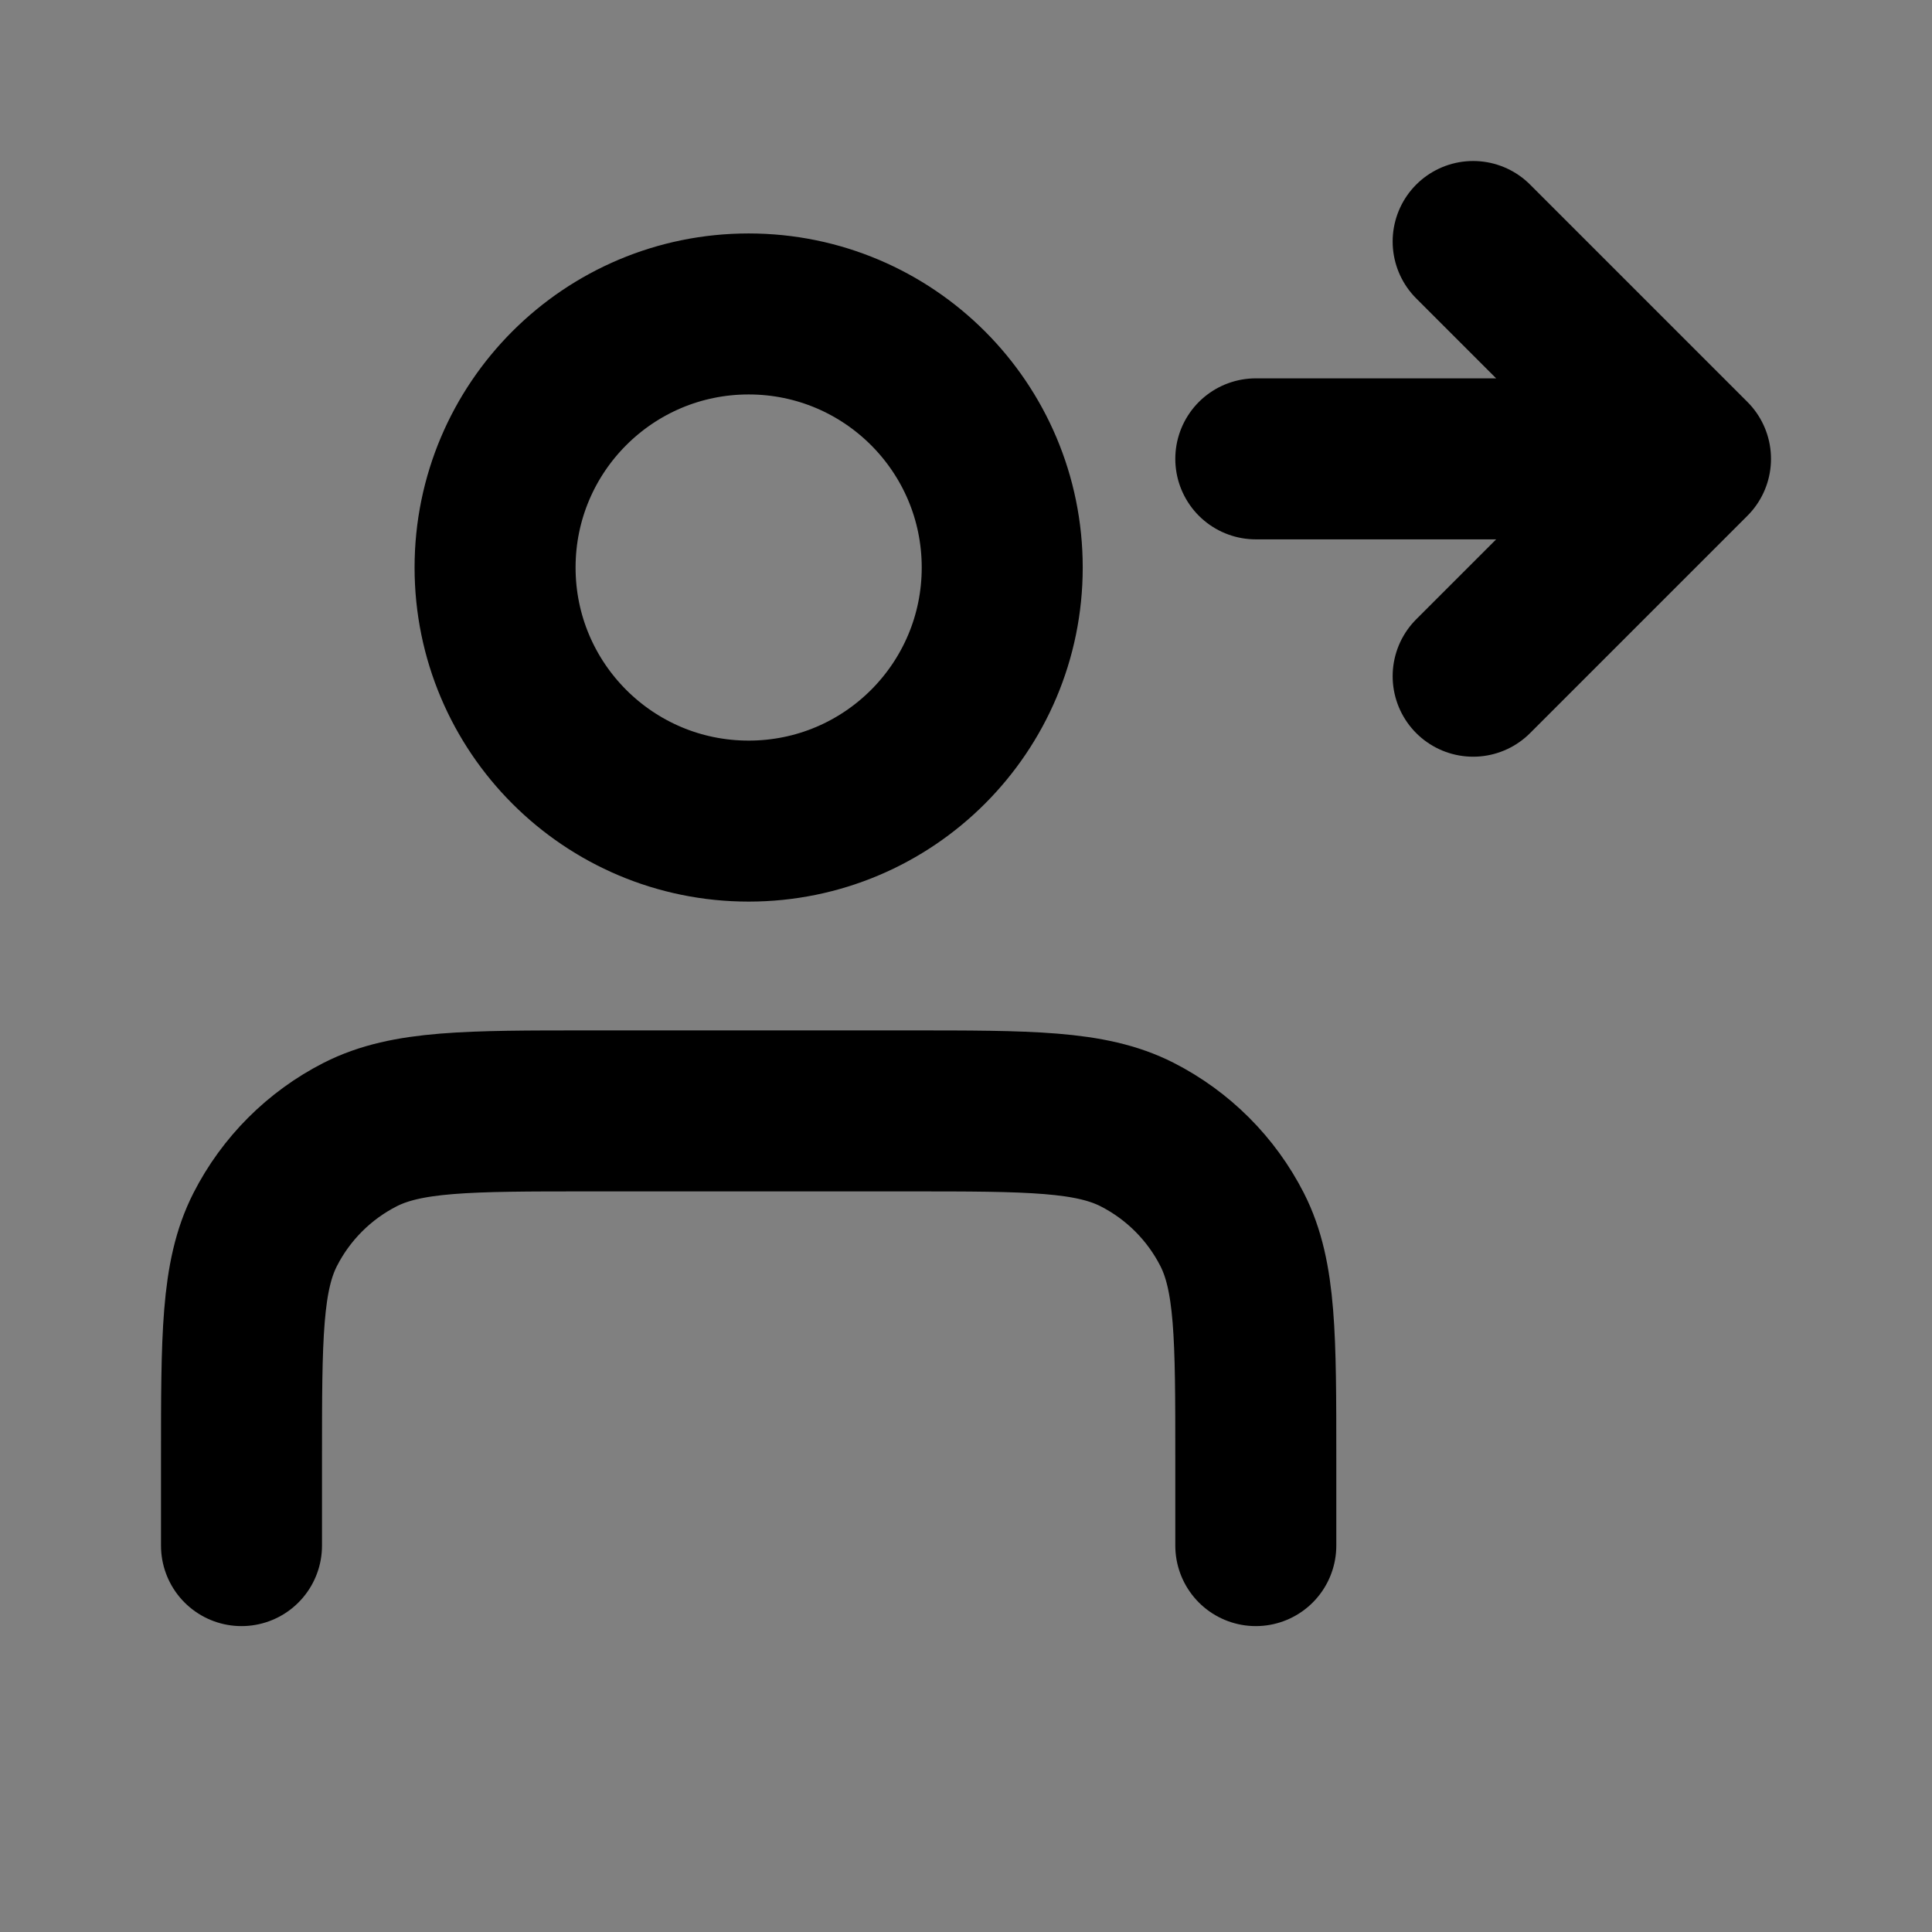 <svg width="24" height="24" viewBox="0 0 24 24" fill="none" xmlns="http://www.w3.org/2000/svg">
<rect x="0" y="0" width="24" height="24" fill="#808080" stroke="none"/>
<path d="M9.3 10.2C11.04 10.2 12.45 8.79 12.45 7.05C12.45 5.31 11.04 3.9 9.3 3.9C7.56 3.9 6.15 5.31 6.15 7.05C6.15 8.79 7.56 10.2 9.3 10.2Z" fill="white" fill-opacity="0.01"/>
<path d="M18.3 8.4L21 5.7M21 5.7L18.3 3M21 5.7L15.6 5.7M15.6 19.2V18.12C15.6 16.608 15.6 15.852 15.306 15.274C15.047 14.766 14.634 14.353 14.126 14.094C13.548 13.8 12.792 13.8 11.28 13.8H7.32C5.808 13.8 5.052 13.8 4.474 14.094C3.966 14.353 3.553 14.766 3.294 15.274C3 15.852 3 16.608 3 18.12V19.2M12.45 7.05C12.45 8.79 11.04 10.2 9.3 10.2C7.56 10.2 6.15 8.79 6.15 7.05C6.15 5.31 7.56 3.9 9.3 3.9C11.04 3.9 12.45 5.31 12.45 7.05Z" stroke="black" stroke-width="2" stroke-linecap="round" stroke-linejoin="round"/>
</svg>
